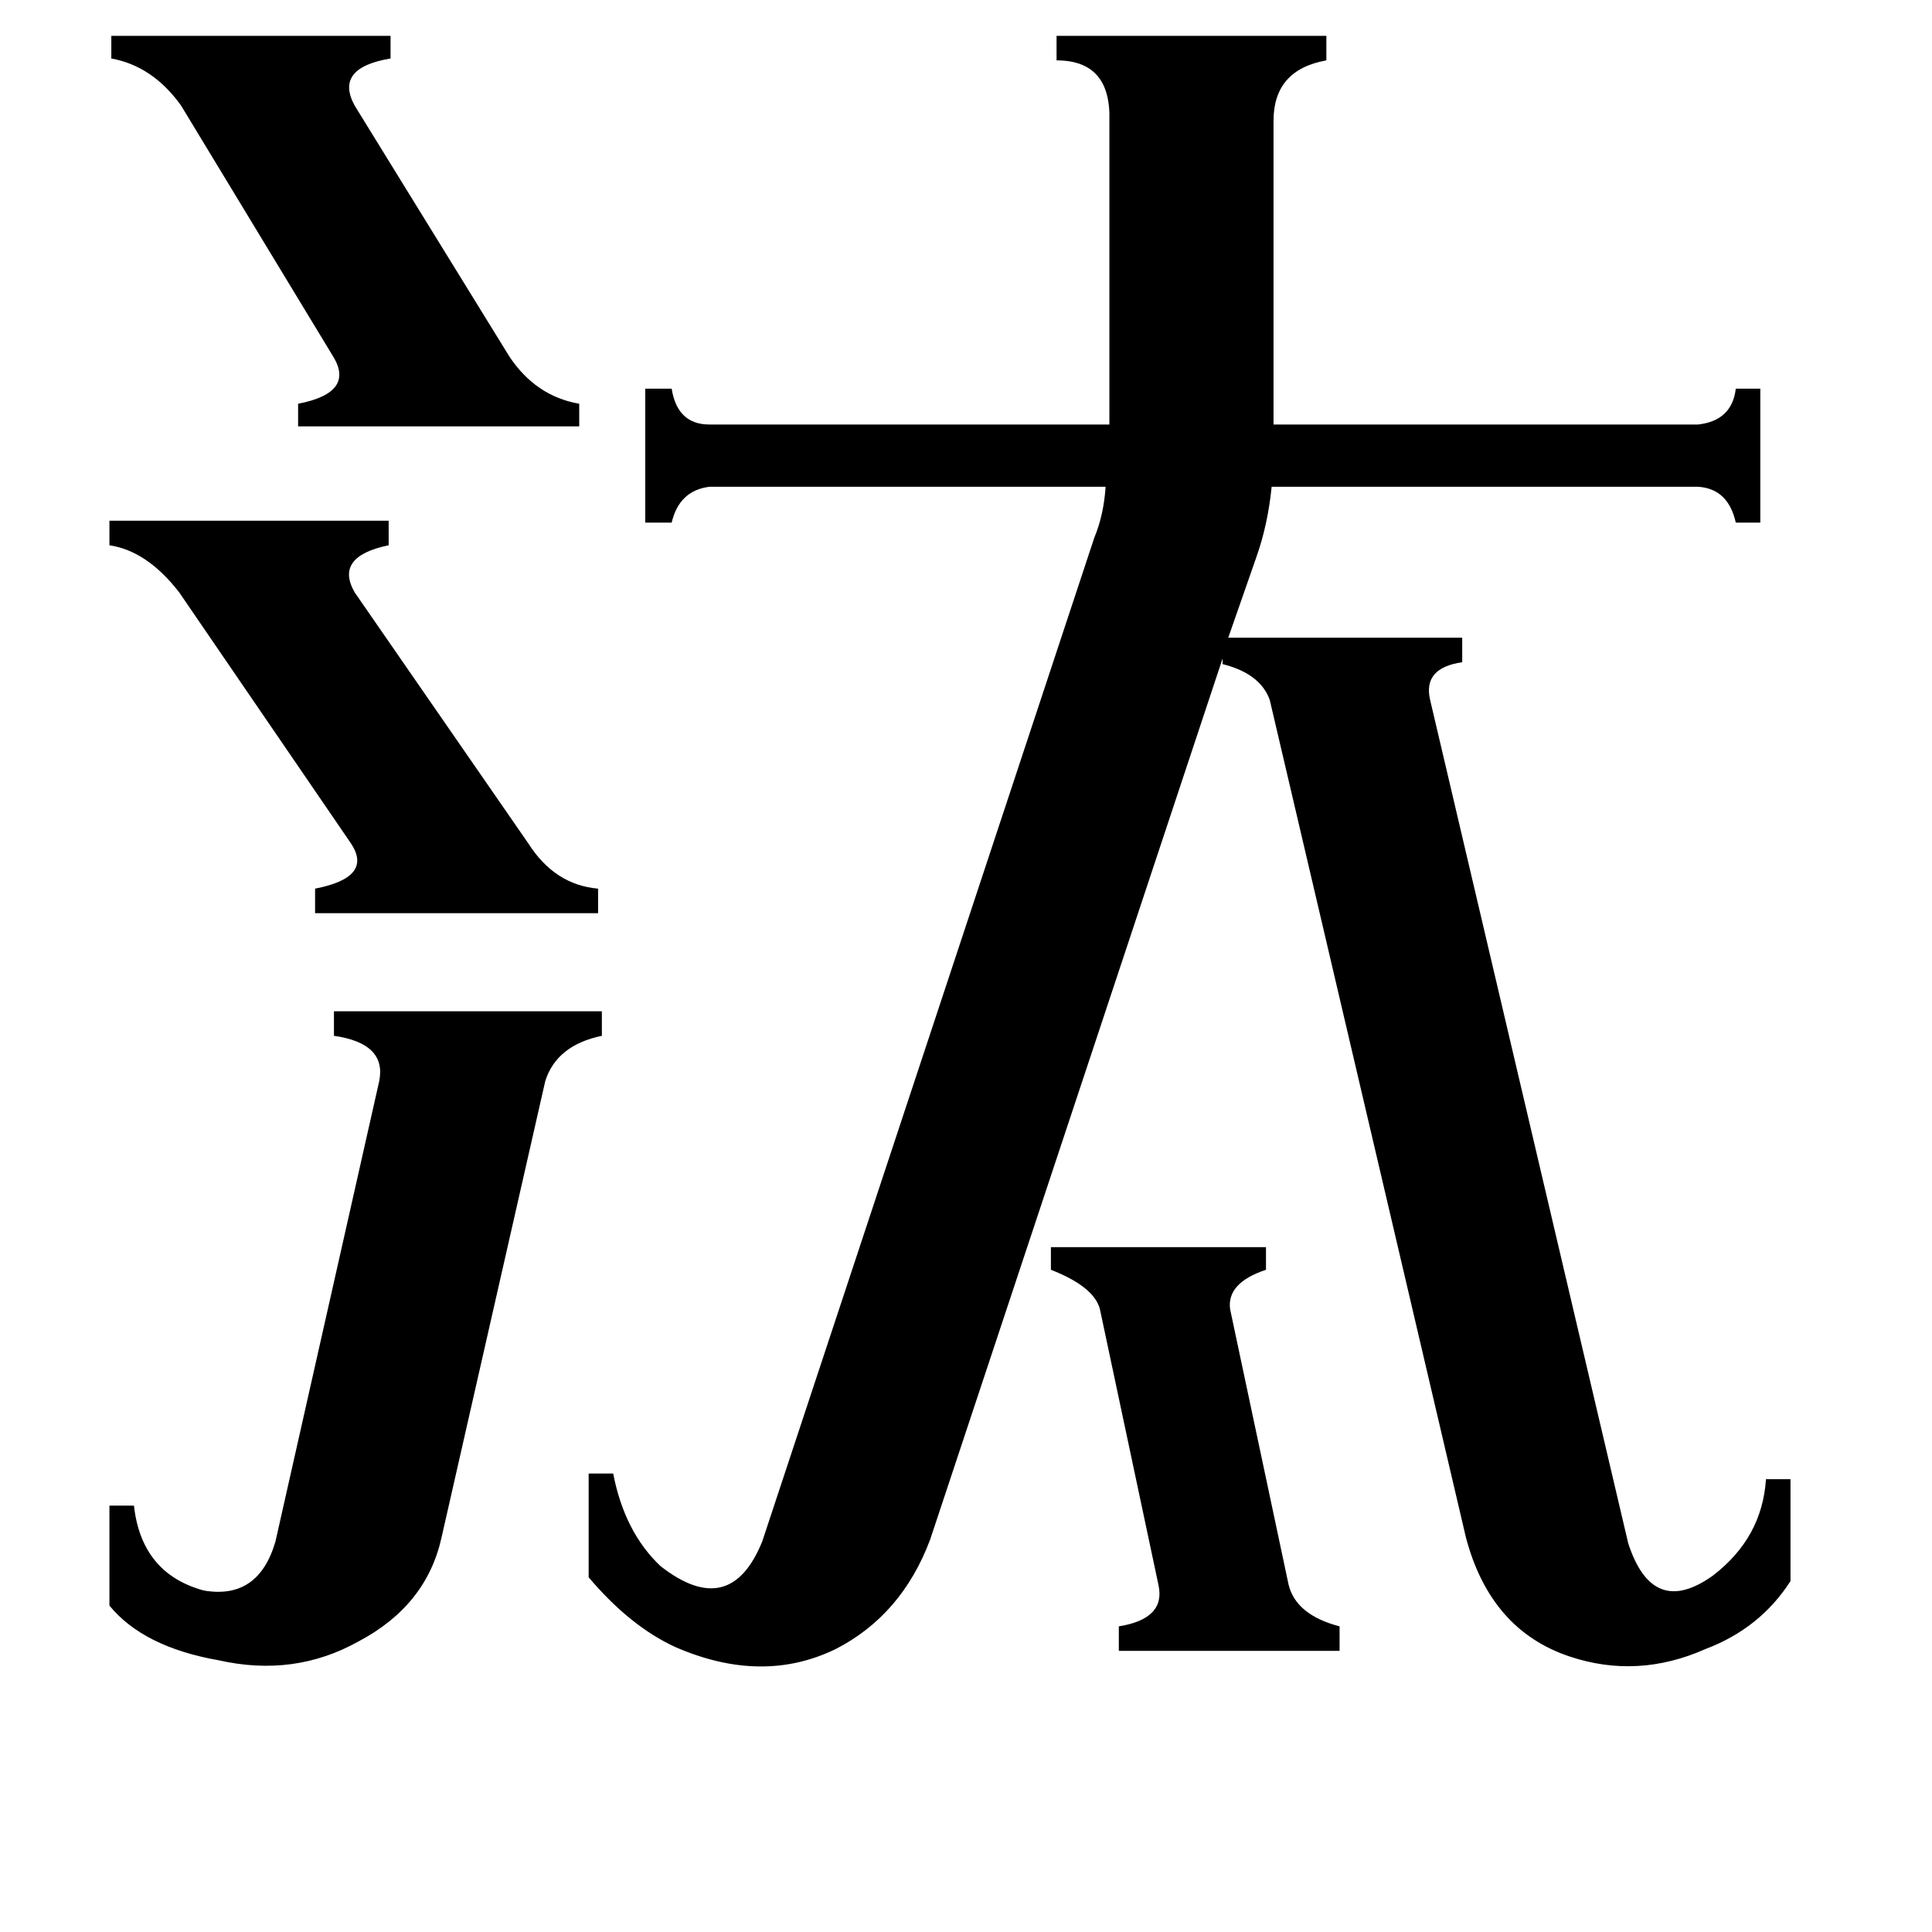 <svg xmlns="http://www.w3.org/2000/svg" viewBox="0 -800 1024 1024">
	<path fill="#000000" d="M557 -139H671V-127Q650 -120 652 -106L683 40Q687 56 710 62V75H593V62Q618 58 614 40L583 -106Q580 -118 557 -127ZM59 -781H207V-769Q177 -764 188 -744L270 -611Q284 -590 307 -586V-574H158V-586Q189 -592 176 -612L96 -744Q81 -765 59 -769ZM58 -524H206V-511Q177 -505 188 -486L280 -353Q294 -331 317 -329V-316H167V-329Q198 -335 186 -353L95 -486Q78 -508 58 -511ZM201 -227Q205 -247 177 -251V-264H319V-251Q295 -246 289 -227L234 15Q226 51 190 70Q156 89 116 80Q76 73 58 51V-2H71Q75 34 108 43Q137 48 146 17ZM580 -515Q585 -527 586 -542H376Q360 -540 356 -523H342V-594H356Q359 -575 376 -575H588V-736Q589 -768 560 -768V-781H703V-768Q675 -763 675 -736V-575H900Q918 -577 920 -594H933V-523H920Q916 -541 900 -542H674Q672 -522 666 -505L651 -462H775V-449Q754 -446 758 -429L863 18Q876 58 908 35Q934 15 936 -16H949V38Q933 63 904 74Q868 90 832 78Q790 64 777 15L673 -429Q668 -443 648 -448V-451L493 16Q478 56 443 74Q404 93 358 73Q334 62 312 36V-19H325Q331 12 350 30Q387 59 404 17Z"/>
</svg>